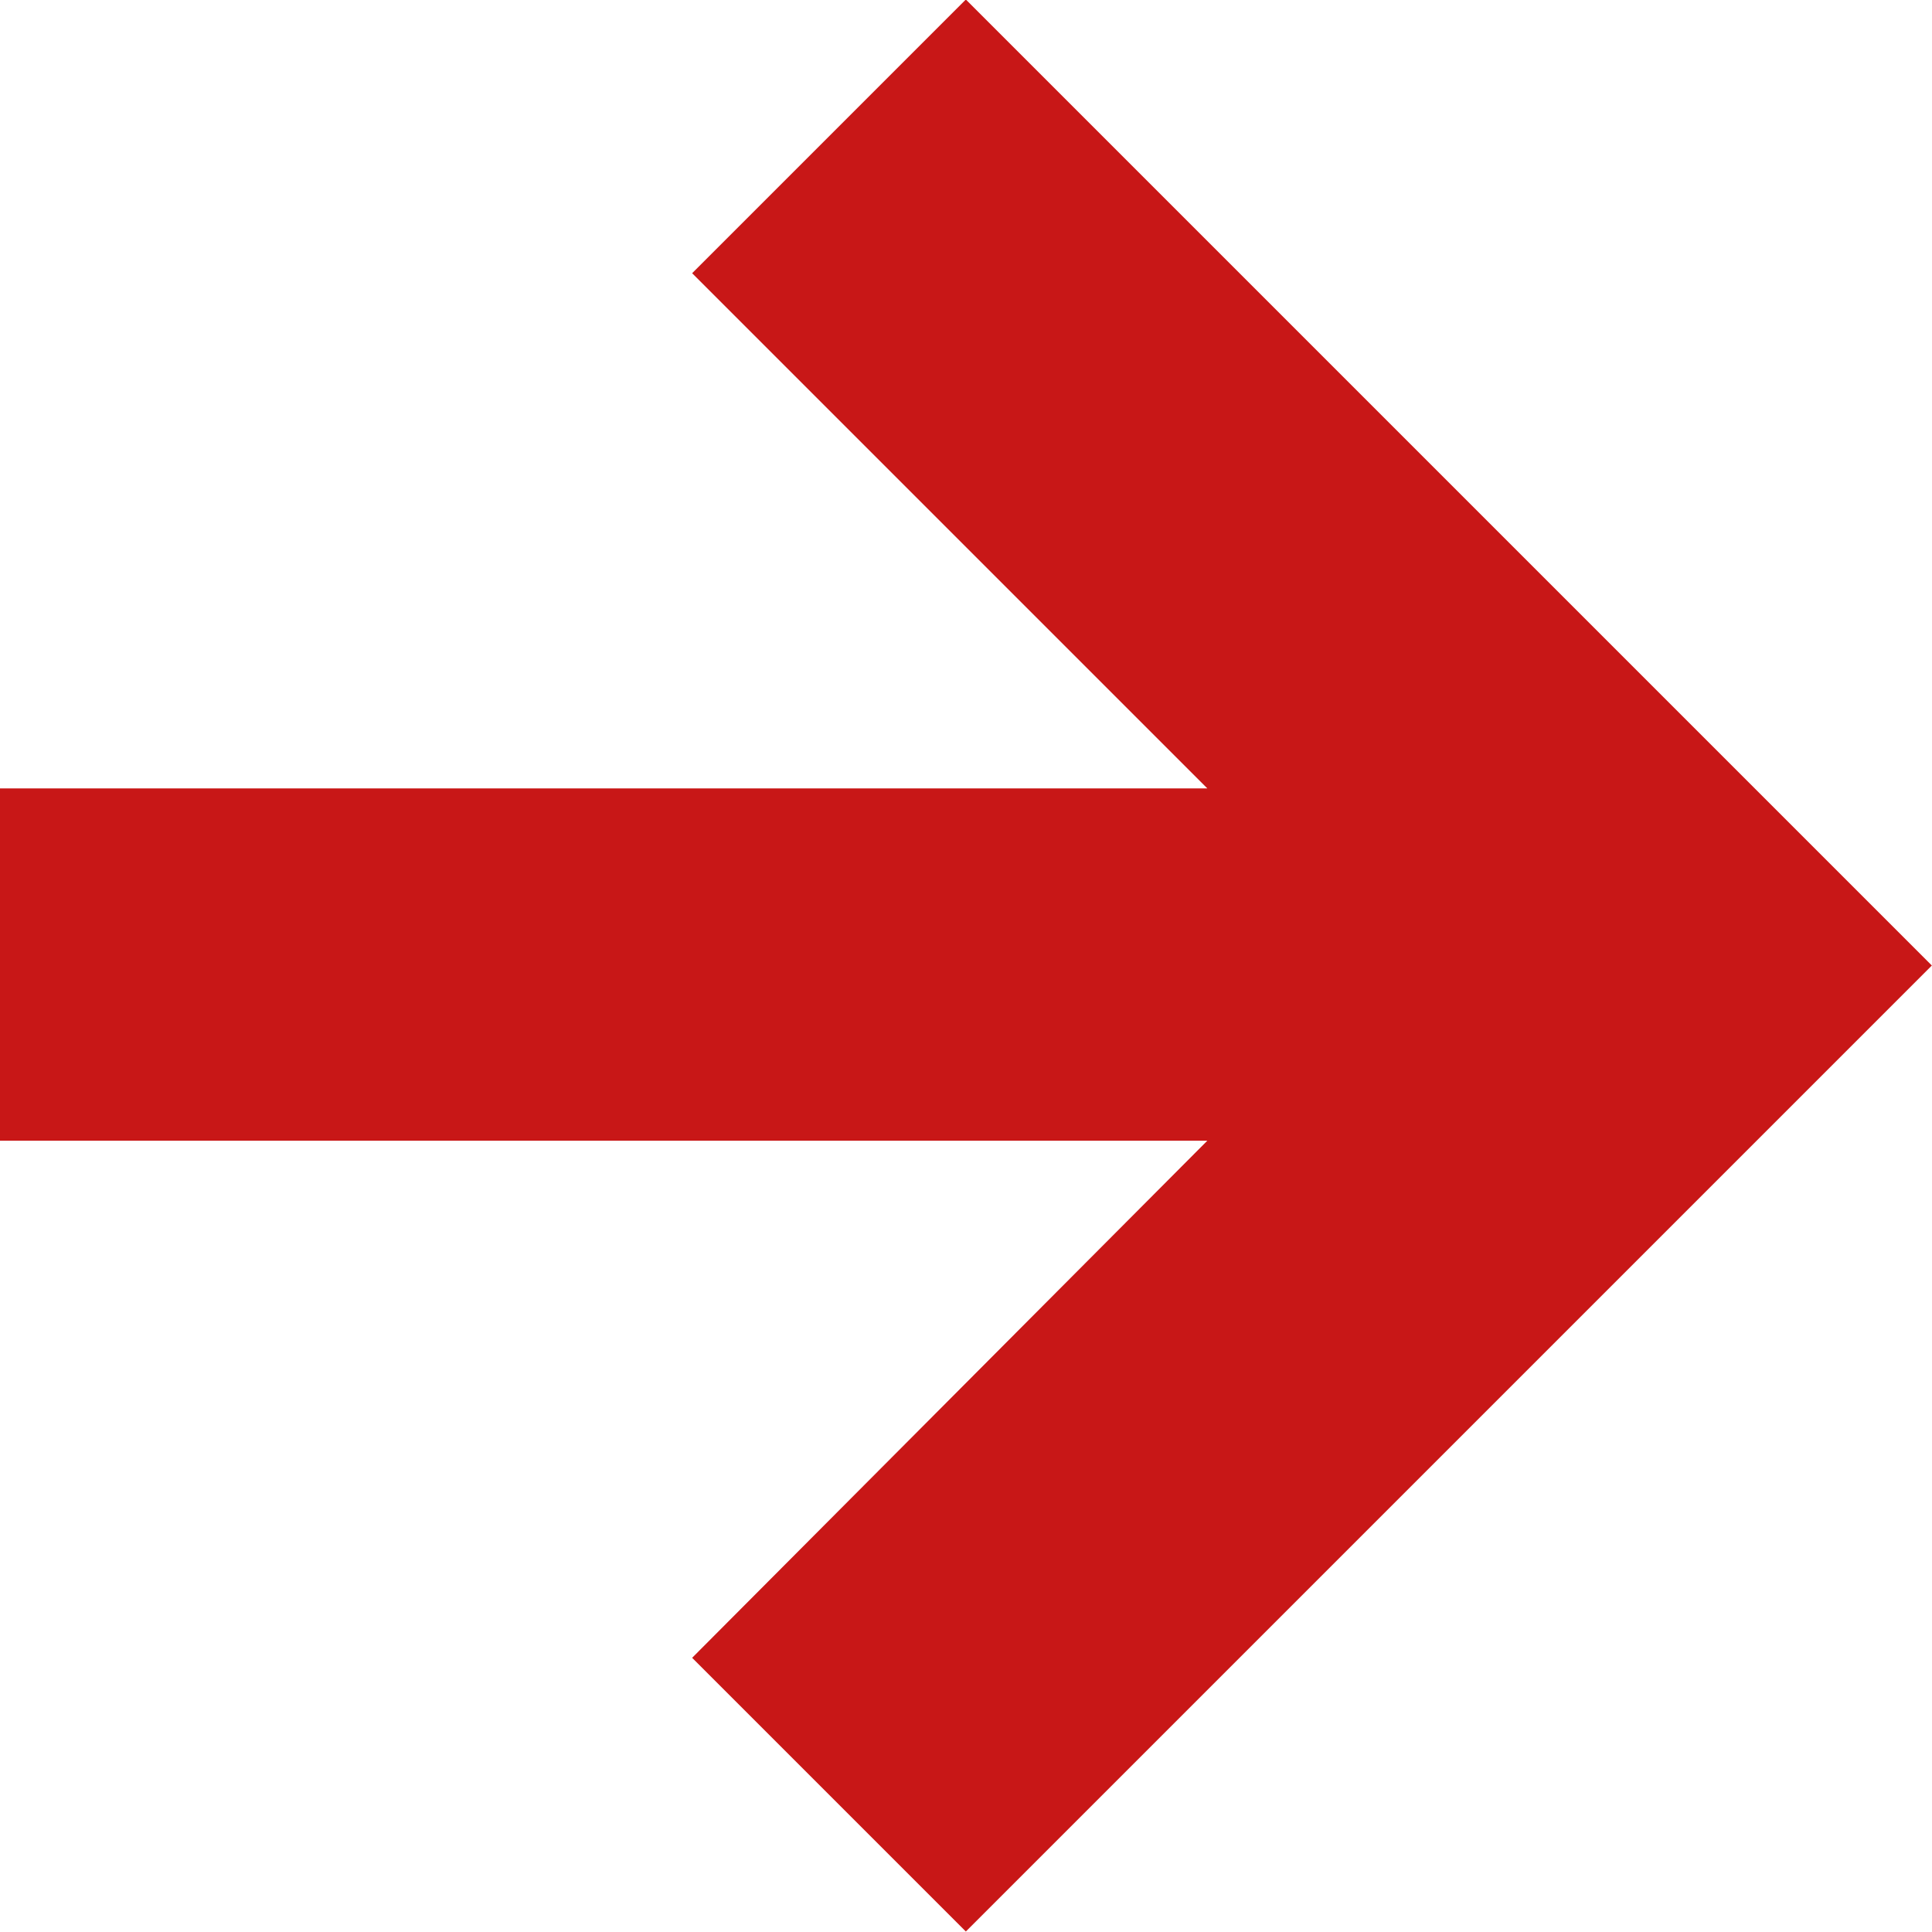 <svg id="arrow-right-small" xmlns="http://www.w3.org/2000/svg" width="12" height="12" viewBox="0 0 12 12">
  <path id="Path_1355" data-name="Path 1355" d="M1375.6,3740.5l1.7,1.7,6-6-6-6-1.7,1.7,3.2,3.2h-7.5v2.188h7.5Z" transform="translate(-1371.301 -3730.203)" fill="#c81717"/>
</svg>
